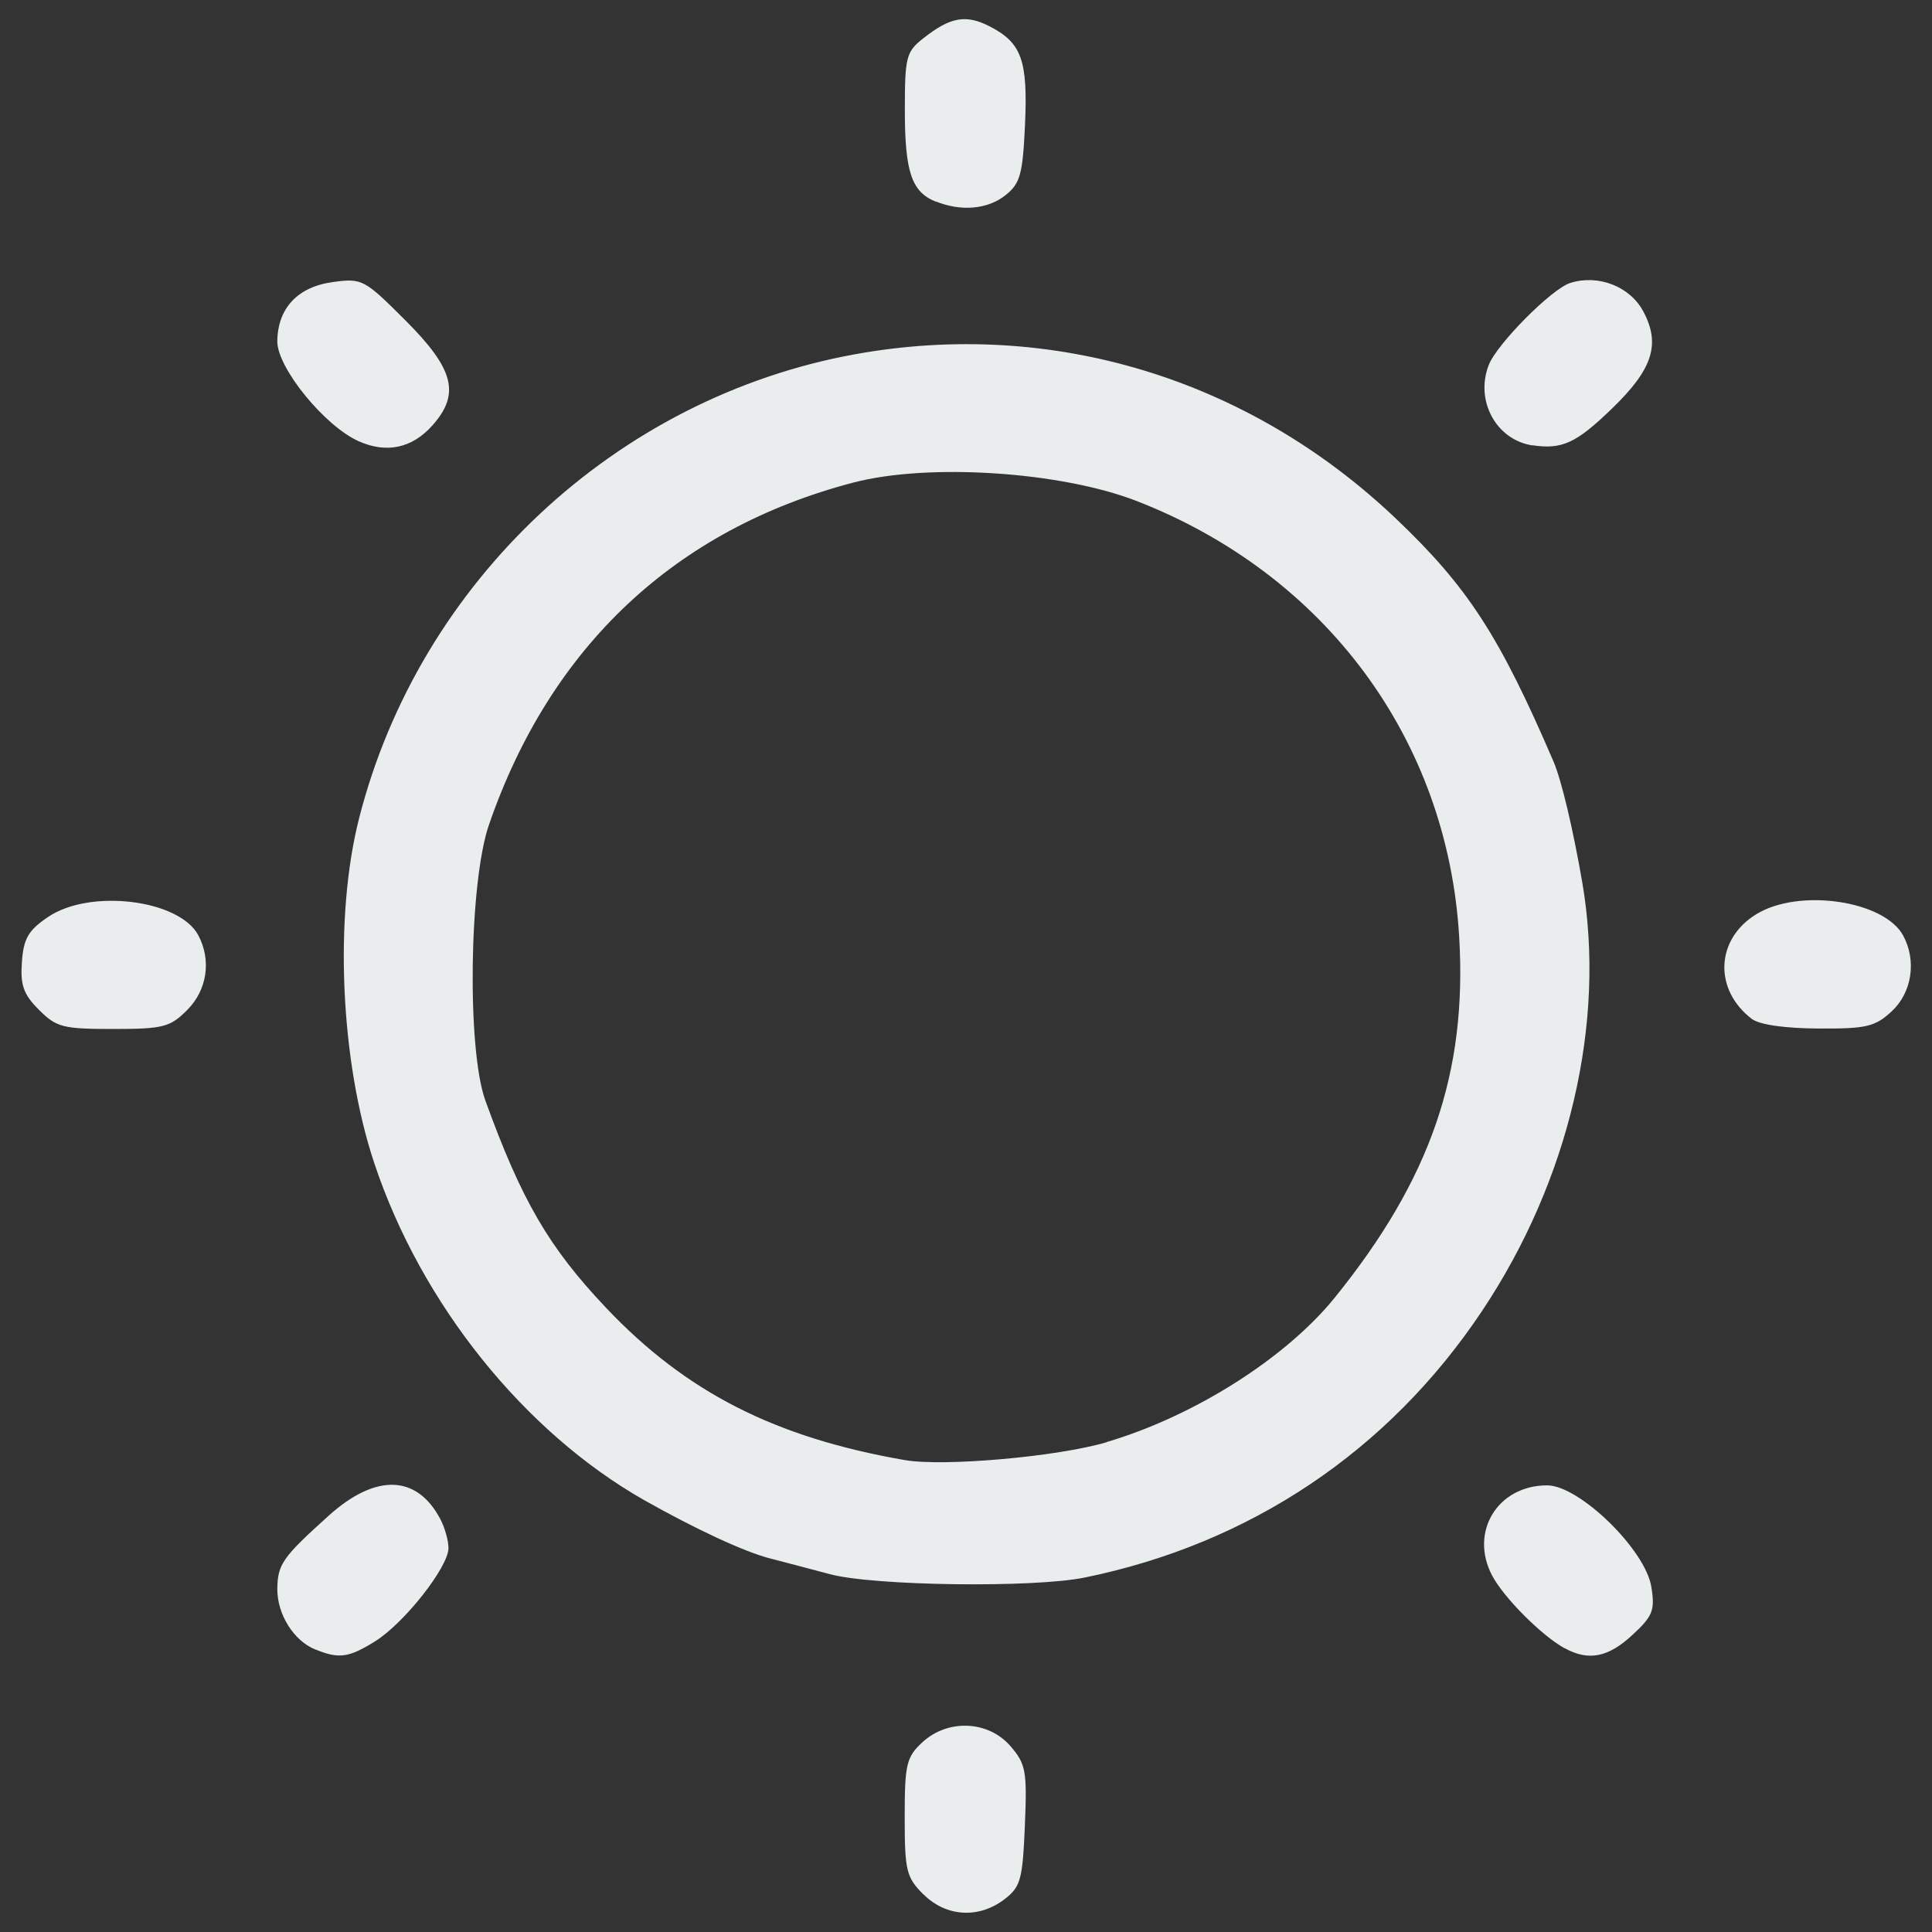 <?xml version="1.0" encoding="UTF-8"?>
<!-- Created with Inkscape (http://www.inkscape.org/) -->
<svg width="48" height="48" version="1.1" viewBox="0 0 12.7 12.7" xmlns="http://www.w3.org/2000/svg">
 <rect x="0" y="0" width="12.7" height="12.7" fill="#333333" stroke="none"/>
 <path d="m6.071 12.454c-0.113-0.113-0.124-0.155-0.124-0.508 0-0.346 0.011-0.395 0.114-0.491 0.167-0.157 0.435-0.146 0.581 0.023 0.102 0.118 0.11 0.164 0.095 0.523-0.015 0.355-0.028 0.402-0.133 0.483-0.169 0.13-0.384 0.117-0.533-0.031zm-3.998-1.611c-0.142-0.057-0.251-0.231-0.25-0.398 0.002-0.163 0.034-0.208 0.338-0.482 0.308-0.277 0.577-0.27 0.732 0.02 0.03 0.056 0.055 0.143 0.055 0.193 0 0.125-0.292 0.496-0.485 0.615-0.172 0.106-0.234 0.115-0.389 0.052zm8.212-8e-3c-0.152-0.084-0.401-0.334-0.477-0.479-0.15-0.286 0.037-0.592 0.362-0.592 0.212 0 0.646 0.423 0.685 0.667 0.025 0.154 0.01 0.192-0.124 0.316-0.159 0.148-0.289 0.174-0.446 0.087zm-4.829-0.487c-0.129-0.034-0.308-0.082-0.399-0.105-0.168-0.044-0.486-0.192-0.821-0.381-0.791-0.449-1.467-1.291-1.775-2.214-0.224-0.67-0.266-1.622-0.1-2.271 0.397-1.555 1.689-2.763 3.258-3.048 1.293-0.235 2.588 0.158 3.557 1.08 0.472 0.449 0.68 0.769 1.036 1.597 0.052 0.121 0.128 0.441 0.189 0.794 0.158 0.92-0.085 1.958-0.659 2.818-0.614 0.92-1.524 1.53-2.612 1.752-0.337 0.069-1.385 0.055-1.674-0.022zm1.82-0.869c0.574-0.17 1.176-0.551 1.498-0.949 0.629-0.778 0.871-1.477 0.818-2.37-0.076-1.299-0.879-2.384-2.121-2.867-0.498-0.193-1.367-0.25-1.861-0.121-1.169 0.306-1.99 1.076-2.395 2.247-0.132 0.38-0.146 1.477-0.025 1.814 0.239 0.66 0.418 0.967 0.795 1.365 0.525 0.554 1.11 0.852 1.963 1 0.256 0.044 1.004-0.022 1.328-0.118zm-7.02-2.841c-0.102-0.102-0.123-0.162-0.112-0.315 0.011-0.155 0.043-0.208 0.173-0.296 0.276-0.186 0.86-0.114 0.986 0.12 0.088 0.165 0.059 0.361-0.073 0.493-0.112 0.112-0.157 0.124-0.486 0.124-0.331 0-0.373-0.011-0.488-0.126zm11.261 0.061c-0.254-0.193-0.24-0.526 0.029-0.69 0.281-0.172 0.842-0.089 0.965 0.142 0.089 0.165 0.057 0.374-0.076 0.497-0.109 0.101-0.166 0.115-0.481 0.113-0.22-9.252e-4 -0.388-0.025-0.438-0.063zm-9.158-3.798c-0.224-0.099-0.537-0.483-0.536-0.657 0.002-0.218 0.134-0.359 0.366-0.39 0.192-0.026 0.206-0.018 0.478 0.254 0.318 0.318 0.36 0.482 0.175 0.689-0.133 0.149-0.3 0.185-0.483 0.104zm7.715 0.027c-0.238-0.036-0.379-0.293-0.288-0.528 0.053-0.138 0.413-0.501 0.536-0.54 0.183-0.058 0.391 0.022 0.479 0.185 0.117 0.217 0.064 0.382-0.207 0.643-0.233 0.225-0.326 0.268-0.52 0.239zm-3.924-1.603c-0.158-0.064-0.202-0.196-0.202-0.603 0-0.347 0.009-0.382 0.121-0.47 0.179-0.141 0.28-0.159 0.438-0.078 0.209 0.108 0.25 0.223 0.231 0.645-0.015 0.325-0.031 0.386-0.127 0.463-0.117 0.094-0.291 0.11-0.46 0.042z" fill="#eaedee" stroke-width=".047"/>
</svg>

